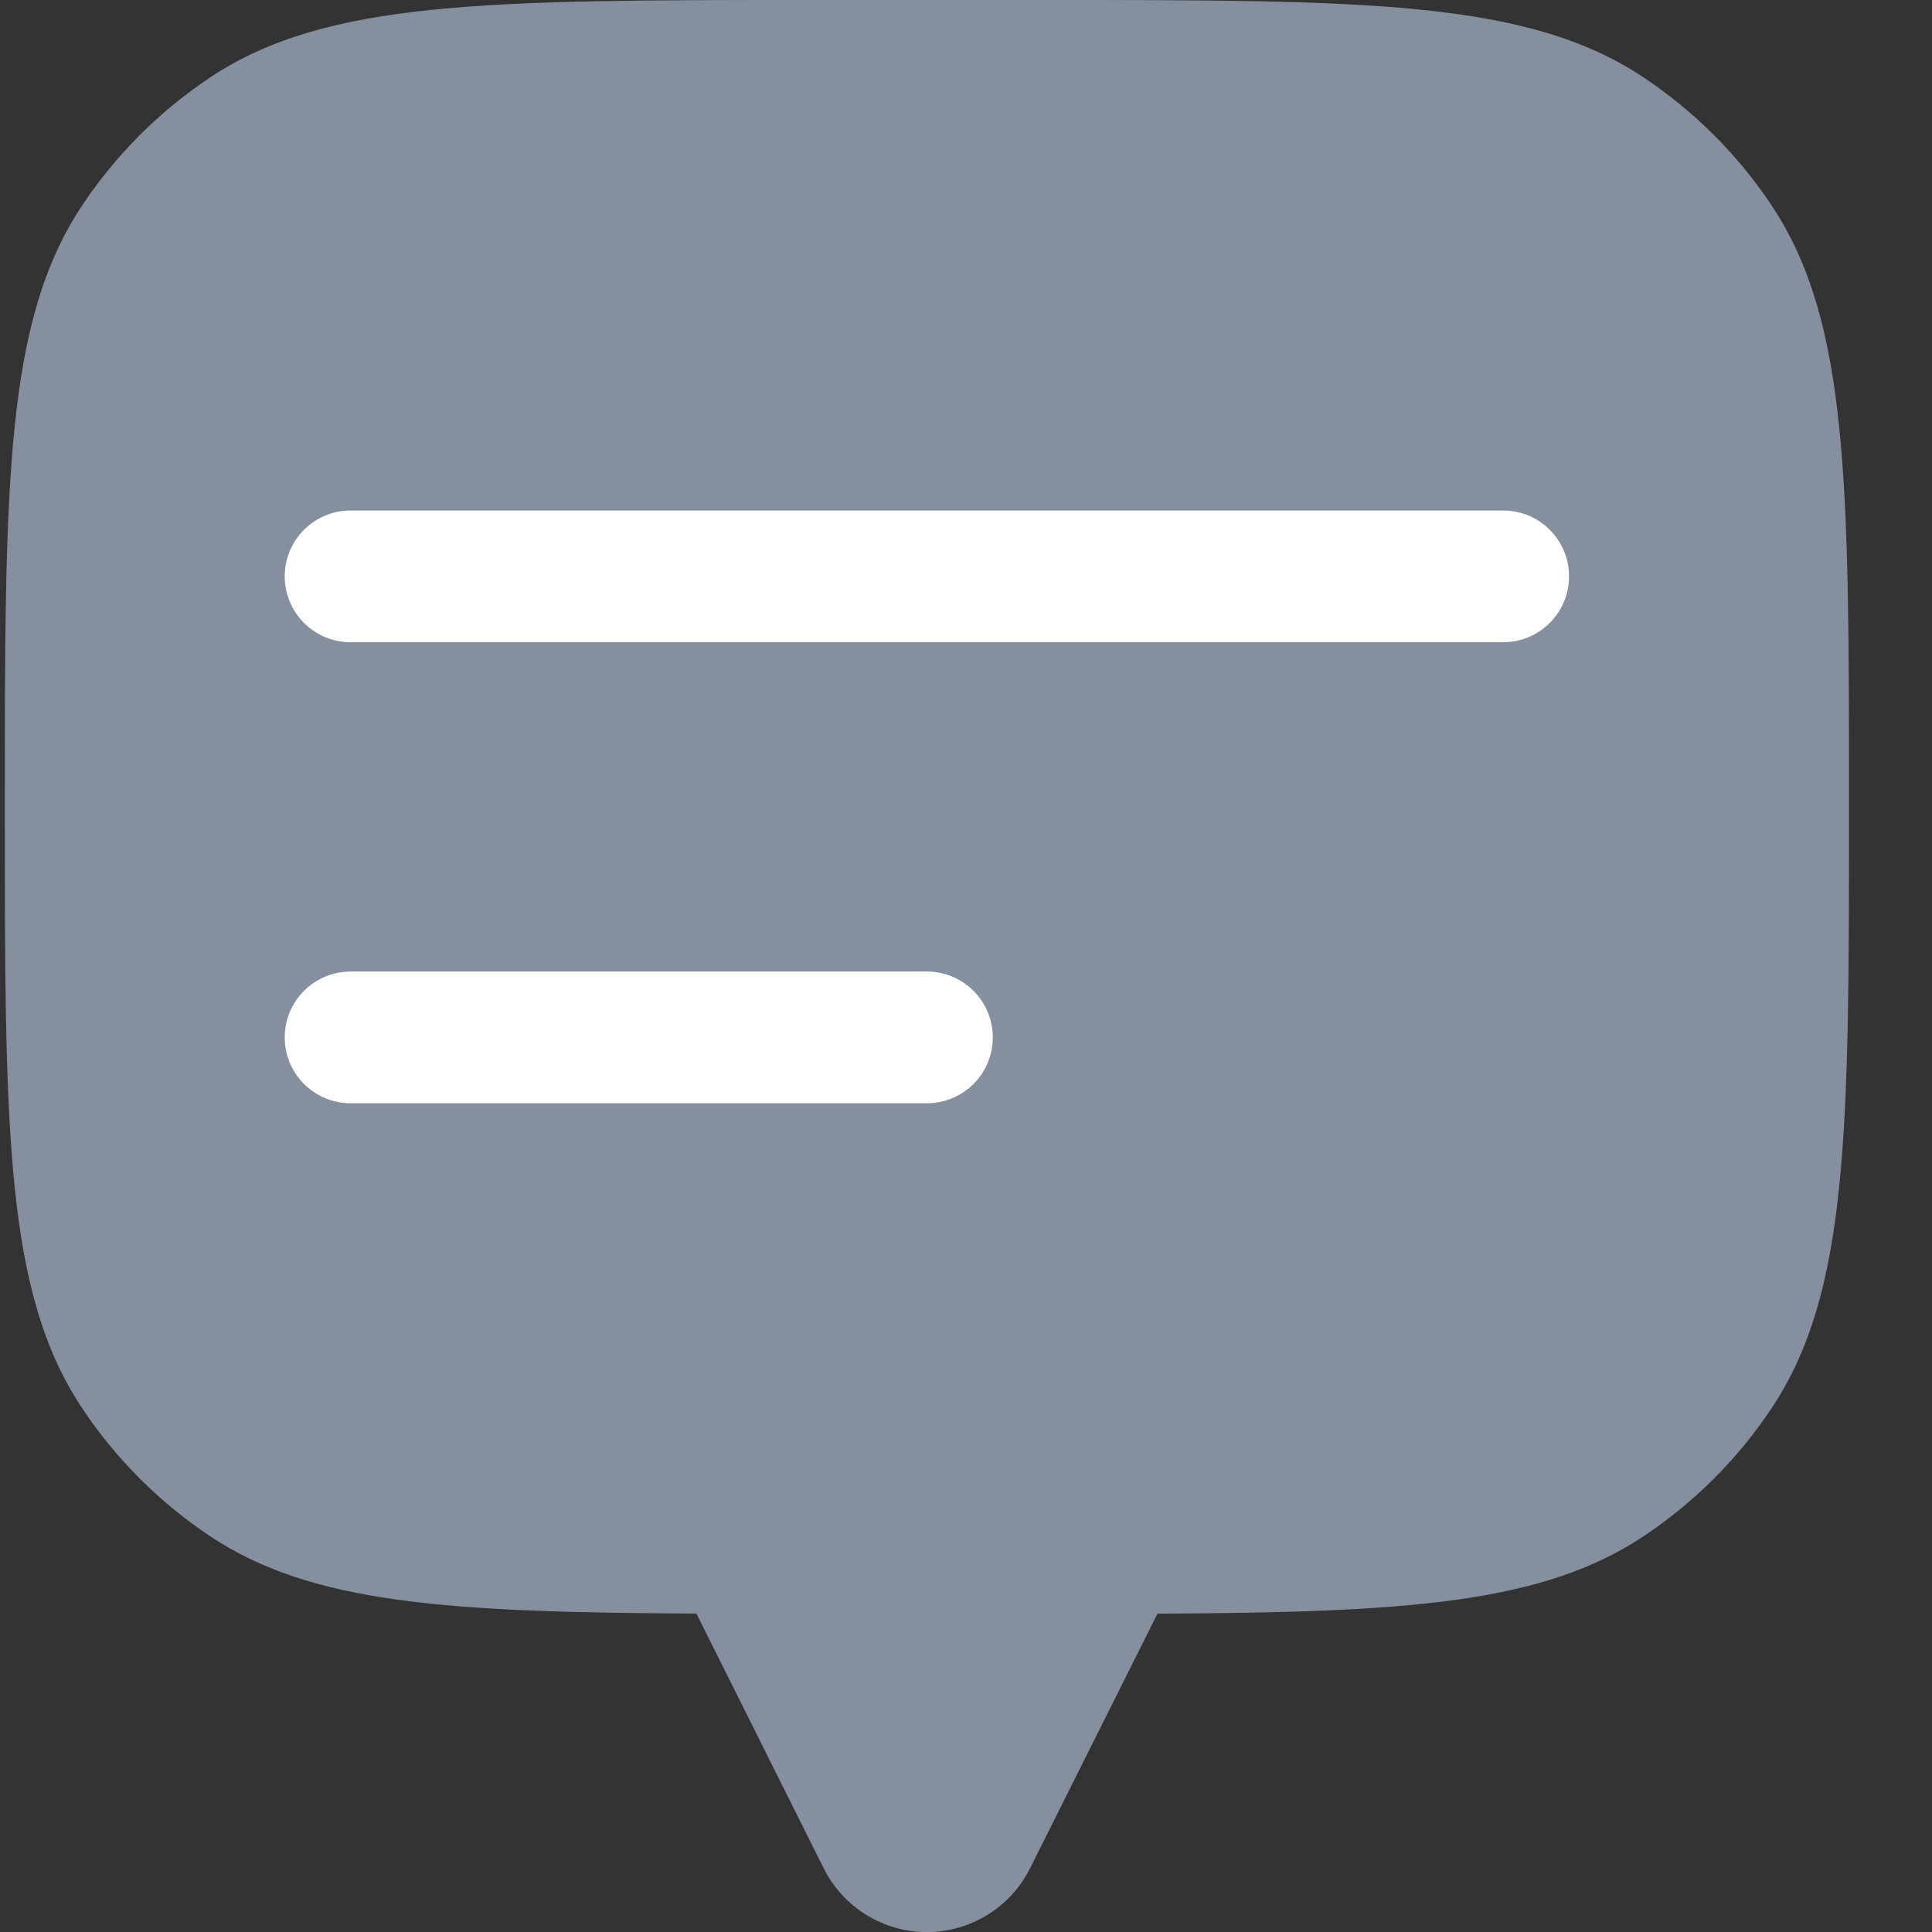 <svg width="22" height="22" viewBox="0 0 22 22" fill="none" xmlns="http://www.w3.org/2000/svg">
<rect x="0" y="0" width="22" height="22" fill="#333333" stroke="none"/>
<path fill-rule="evenodd" clip-rule="evenodd" d="M21.055 9.187C21.055 5.501 21.055 3.658 20.17 2.334C19.787 1.76 19.294 1.268 18.721 0.885C17.397 -3.12923e-07 15.555 0 11.867 0H9.242C5.555 0 3.713 -3.12923e-07 2.388 0.885C1.815 1.268 1.322 1.76 0.939 2.334C0.055 3.658 0.055 5.499 0.055 9.187C0.055 12.876 0.055 14.717 0.939 16.041C1.322 16.615 1.815 17.107 2.388 17.49C3.545 18.263 5.097 18.36 7.93 18.374L9.381 21.277C9.49 21.495 9.658 21.678 9.865 21.805C10.072 21.933 10.311 22.001 10.555 22.001C10.798 22.001 11.037 21.933 11.244 21.805C11.451 21.678 11.619 21.495 11.728 21.277L13.18 18.375C16.012 18.362 17.563 18.263 18.721 17.49C19.294 17.107 19.787 16.615 20.17 16.041C21.055 14.717 21.055 12.876 21.055 9.187ZM6.617 5.25C6.269 5.25 5.935 5.388 5.689 5.634C5.443 5.881 5.305 6.214 5.305 6.562C5.305 6.911 5.443 7.244 5.689 7.491C5.935 7.737 6.269 7.491 6.617 7.491H14.492C14.84 7.491 15.174 7.544 15.42 7.298C15.666 7.052 15.805 6.911 15.805 6.562C15.805 6.214 15.666 5.881 15.42 5.634C15.174 5.388 14.84 5.25 14.492 5.25H6.617ZM6.617 10.5C6.269 10.5 5.935 10.638 5.689 10.884C5.443 11.13 5.305 11.464 5.305 11.812C5.305 12.161 5.443 12.494 5.689 12.741C5.935 12.987 6.269 13.125 6.617 13.125H10.555C10.903 13.125 11.237 12.987 11.483 12.741C11.729 12.494 11.867 12.161 11.867 11.812C11.867 11.464 11.729 11.13 11.483 10.884C11.237 10.638 10.903 10.5 10.555 10.5H6.617Z" fill="#868F9E"/>
<rect x="3.992" y="3.937" width="13.125" height="10.5" fill="#868F9E"/>
<path d="M3.992 6.563H17.117" stroke="white" stroke-width="1.5" stroke-linecap="round"/>
<path d="M3.992 11.813H10.555" stroke="white" stroke-width="1.5" stroke-linecap="round"/>
</svg>
